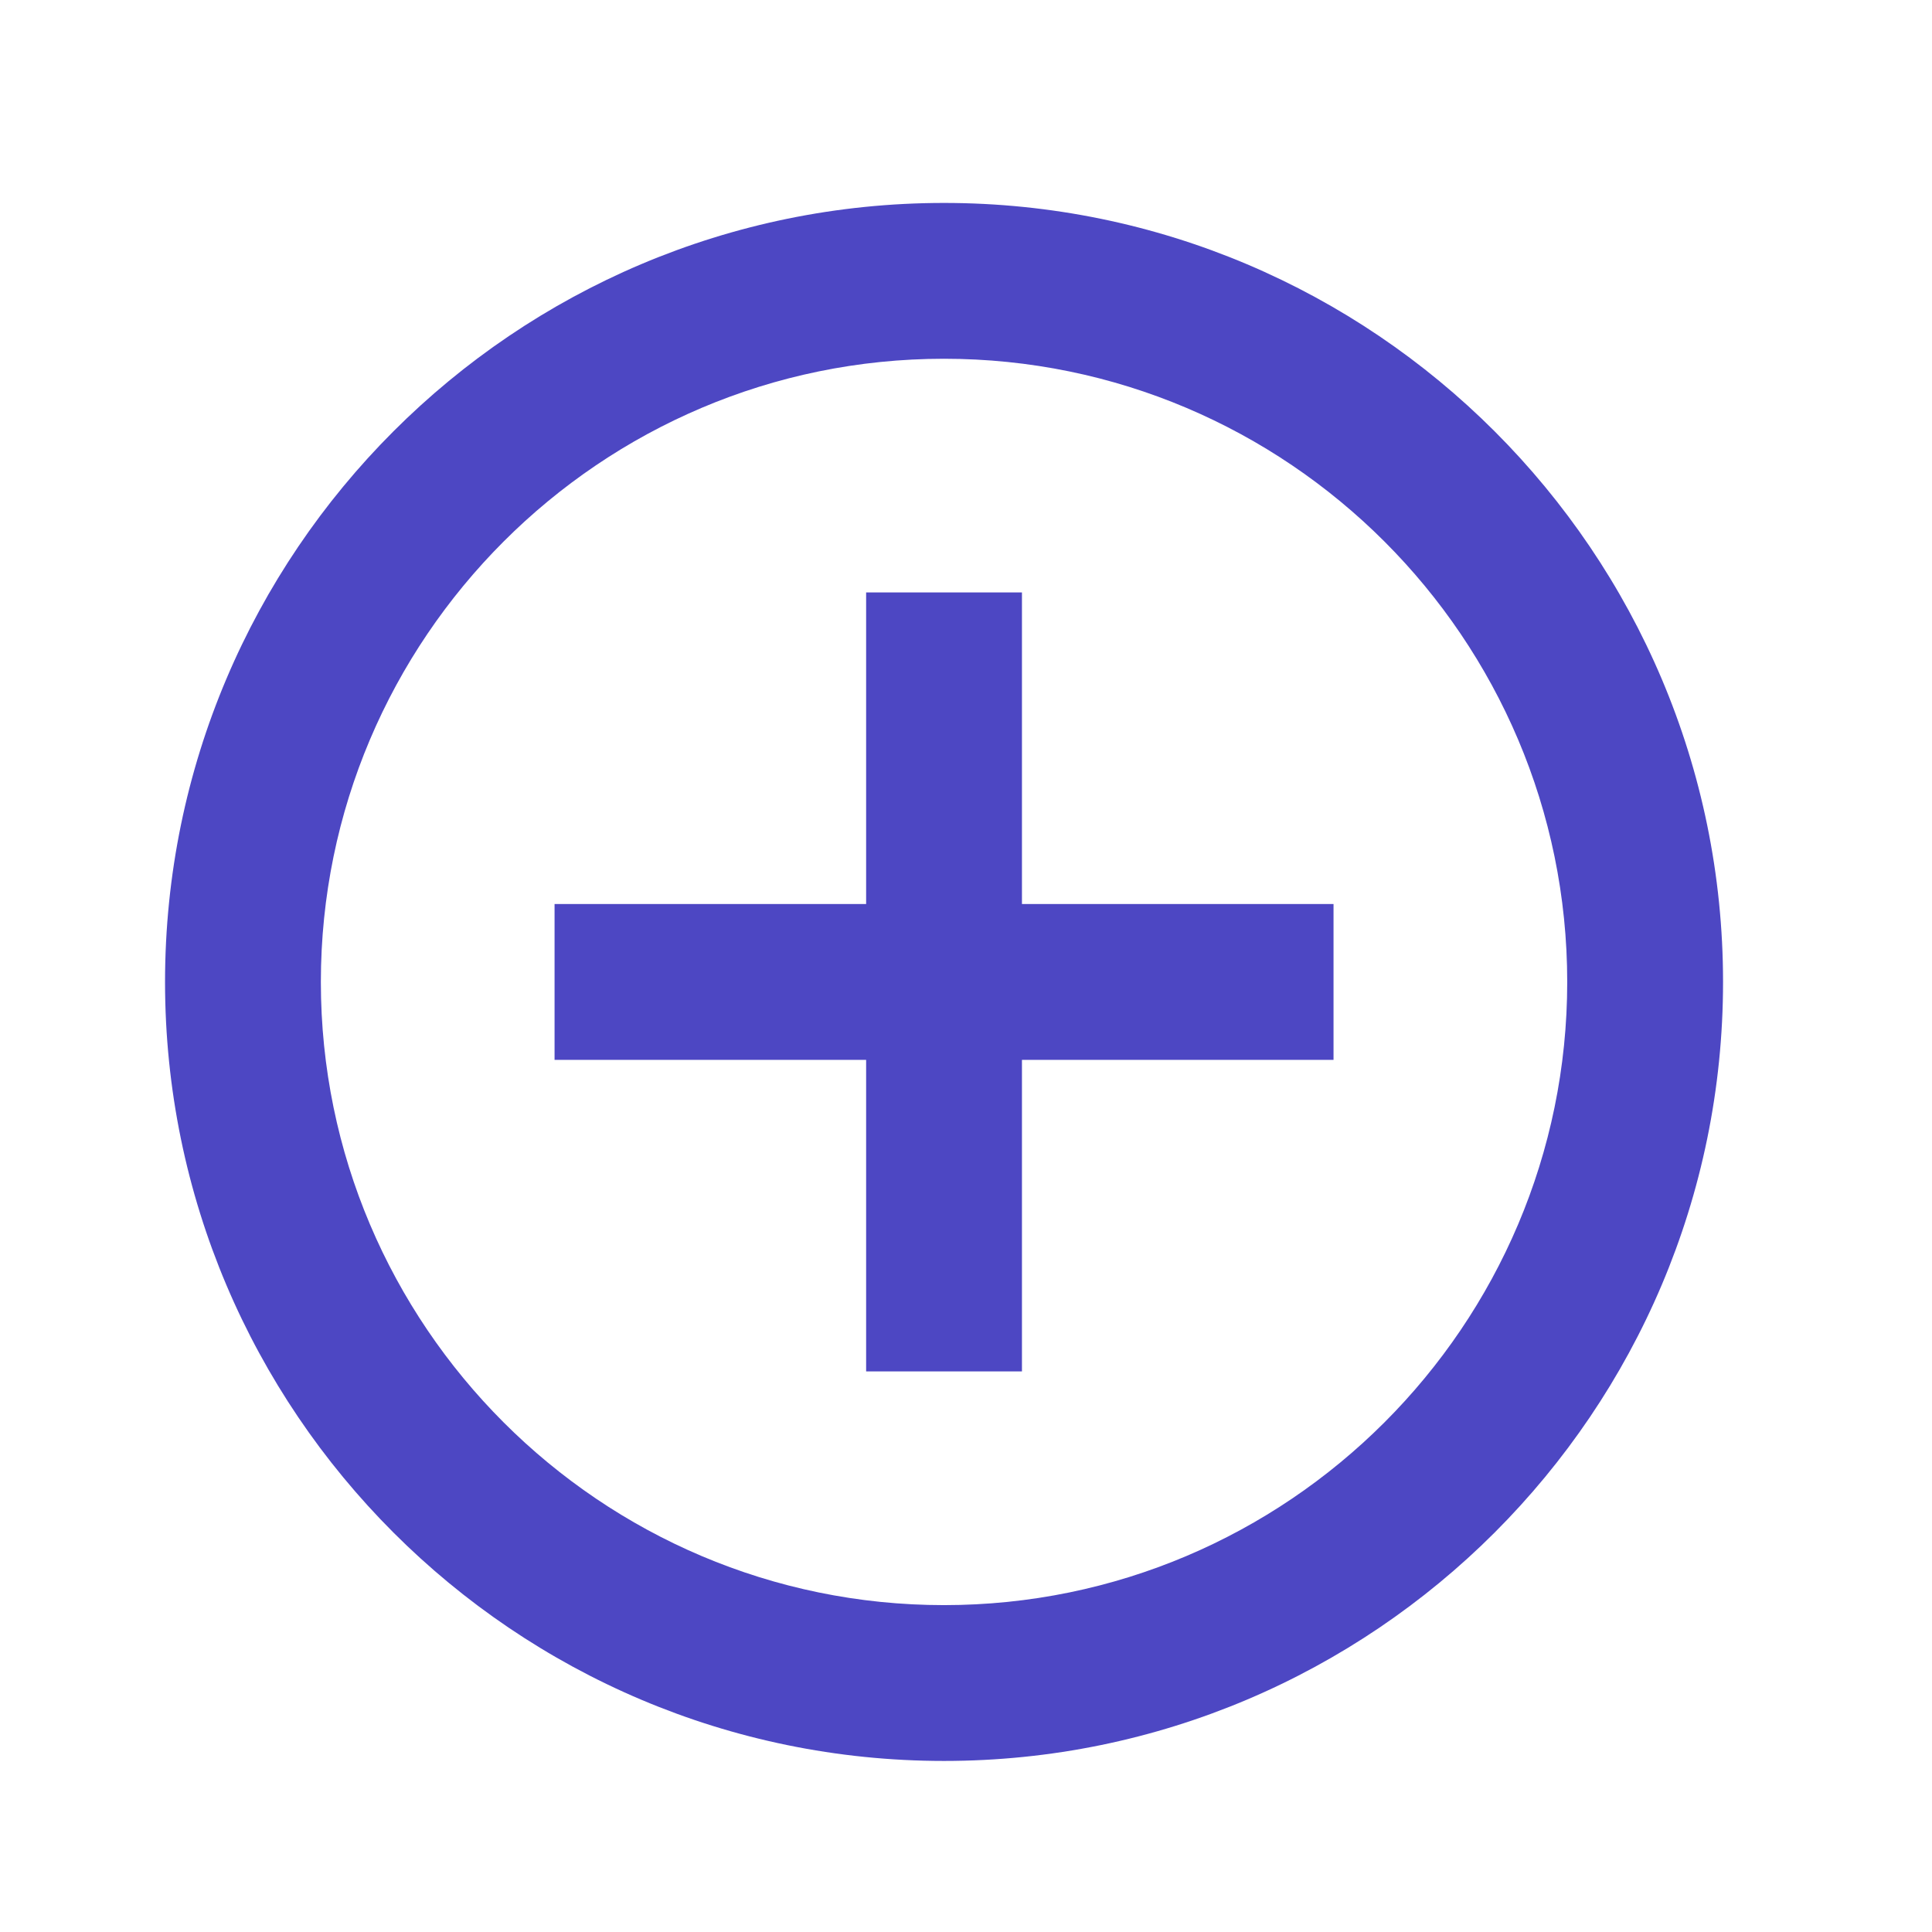 <svg width="26" height="26" viewBox="0 0 26 26" fill="none" xmlns="http://www.w3.org/2000/svg">
<g clip-path="url(#clip0_531_3531)">
<path d="M13.753 7.973H11.656V12.166H7.463V14.263H11.656V18.456H13.753V14.263H17.946V12.166H13.753V7.973ZM12.704 2.731C6.923 2.731 2.221 7.433 2.221 13.215C2.221 18.996 6.923 23.698 12.704 23.698C18.486 23.698 23.188 18.996 23.188 13.215C23.188 7.433 18.486 2.731 12.704 2.731ZM12.704 21.601C8.081 21.601 4.318 17.838 4.318 13.215C4.318 8.592 8.081 4.828 12.704 4.828C17.328 4.828 21.091 8.592 21.091 13.215C21.091 17.838 17.328 21.601 12.704 21.601Z" fill="#4D47C3"/>
</g>
<defs>
<clipPath id="clip0_531_3531">
<rect width="25.16" height="25.16" fill="white" transform="translate(0.124 0.635)"/>
</clipPath>
</defs>
</svg>
